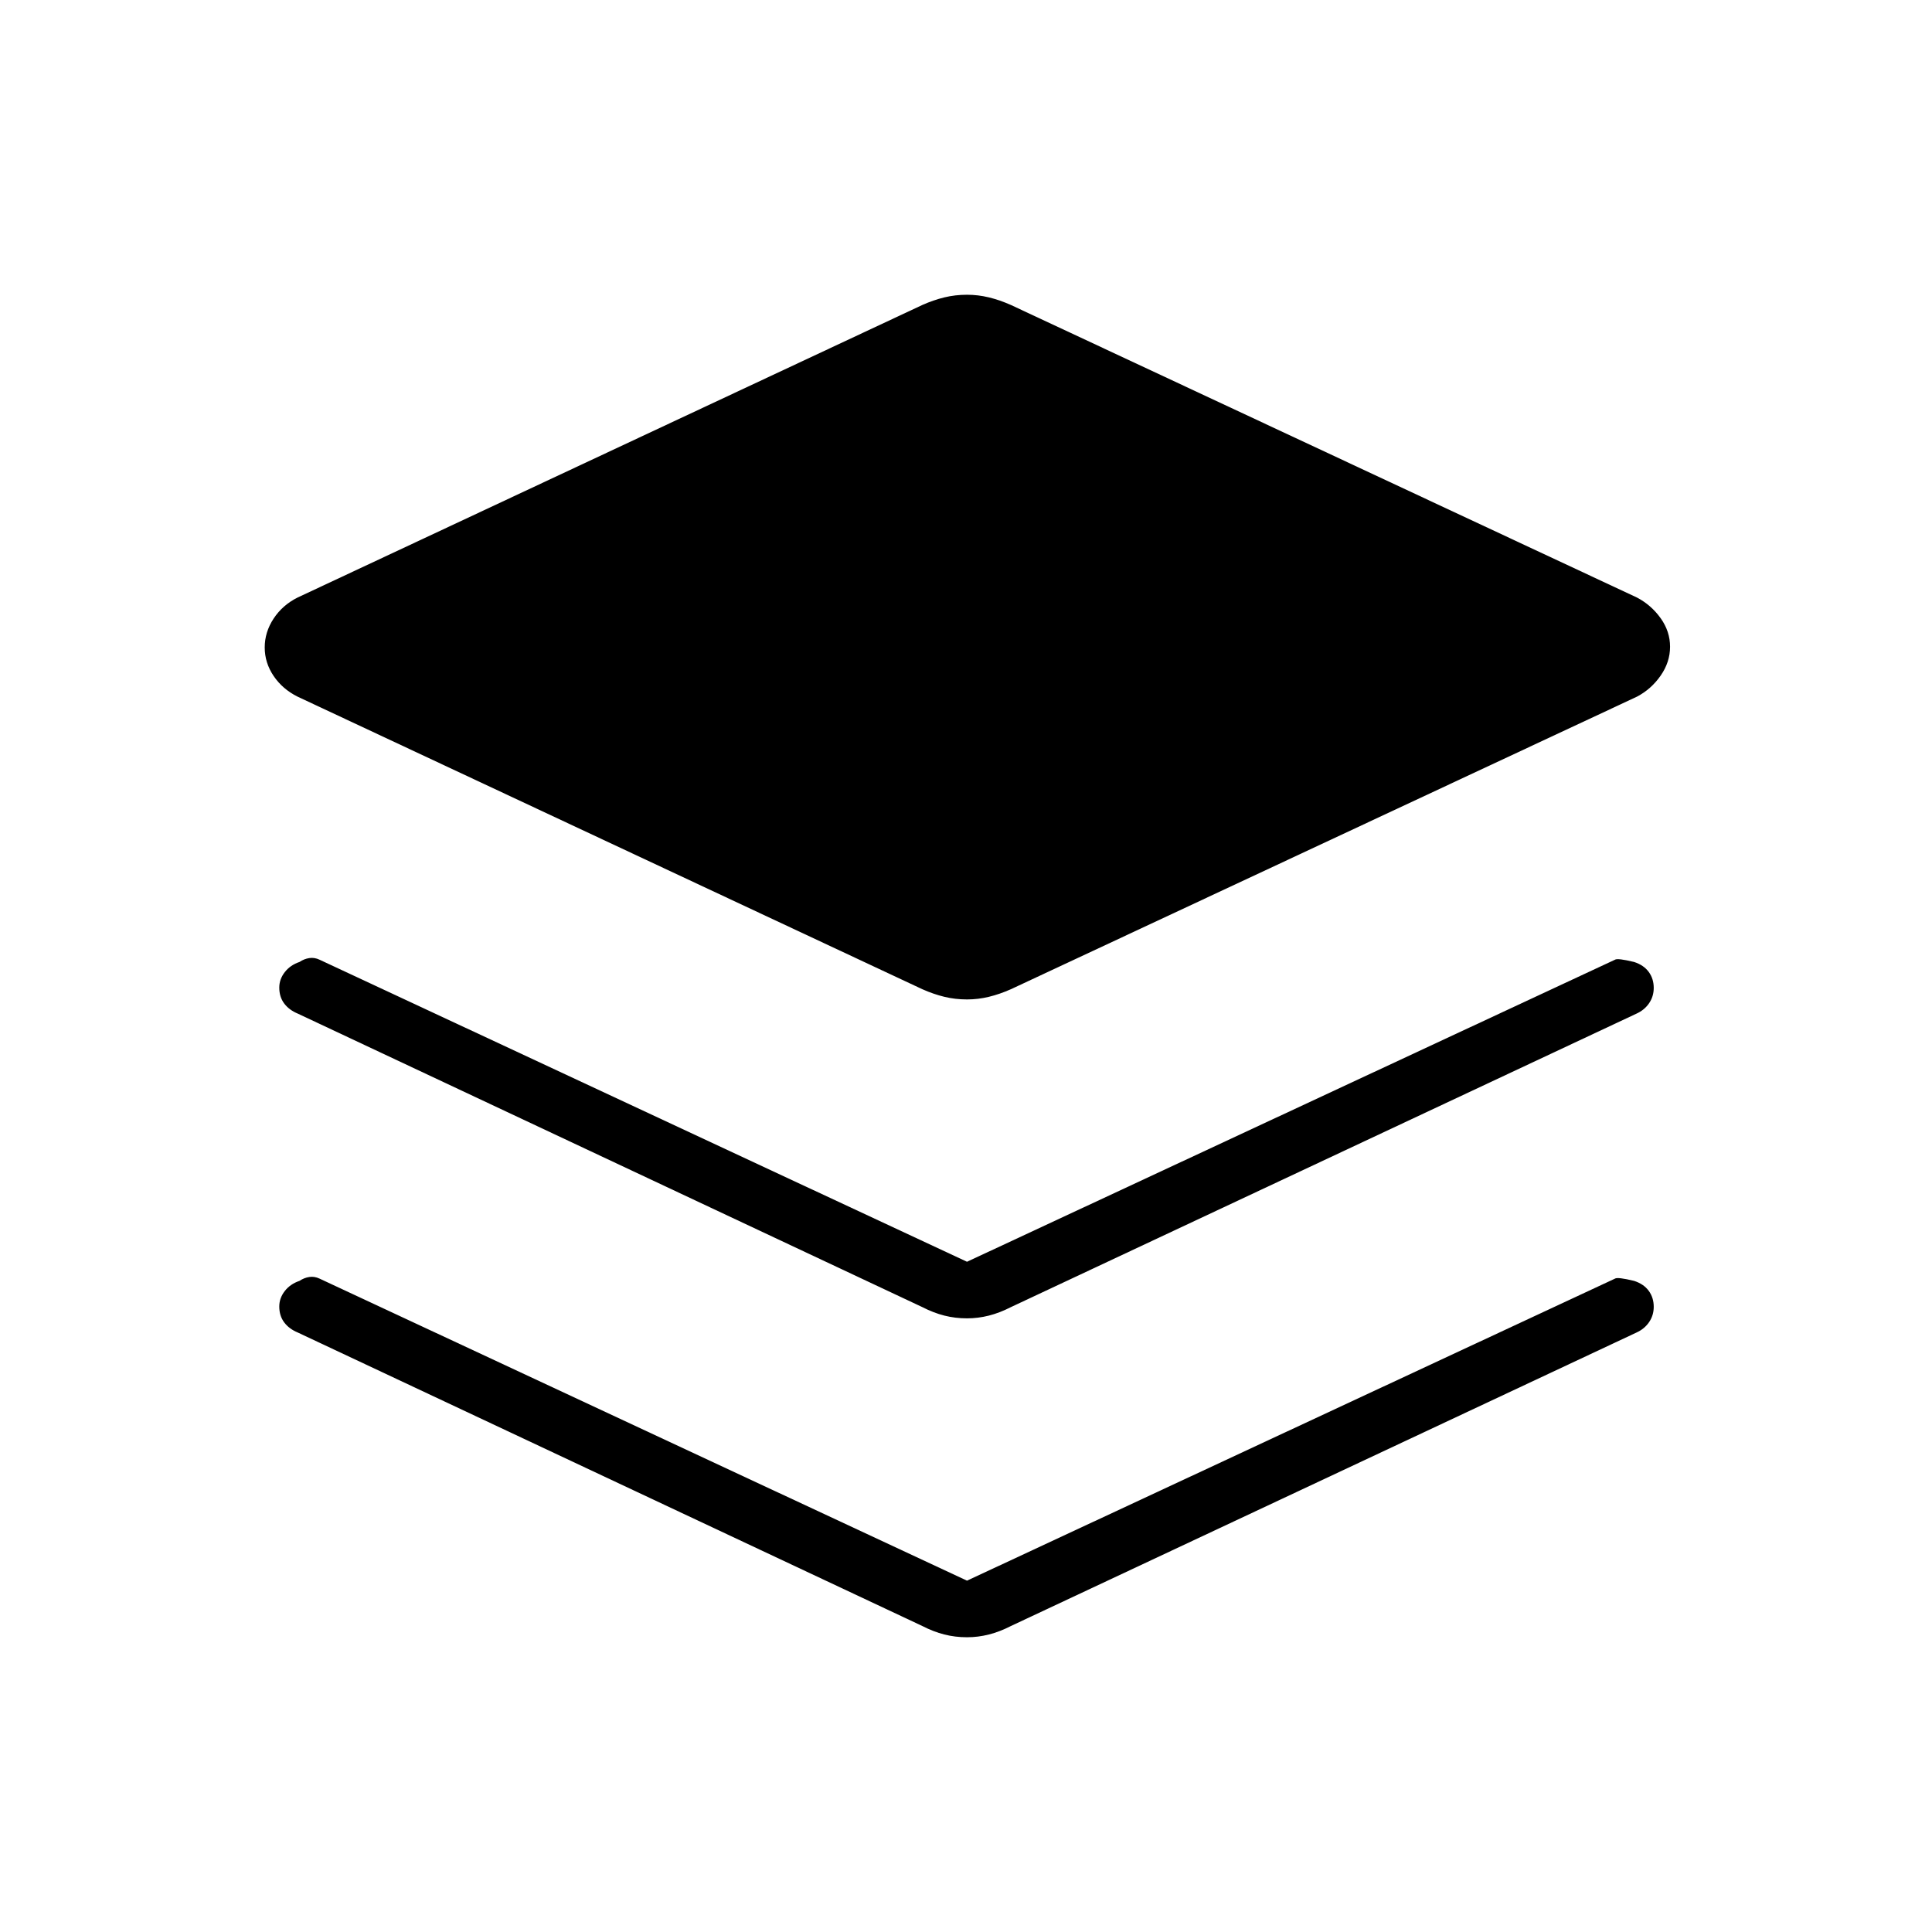 <svg xmlns="http://www.w3.org/2000/svg" height="20" viewBox="0 -960 960 960" width="20"><path d="M480.5-463.384q-5.883 0-11.267-1.308-5.385-1.308-10.925-3.769L147.846-613.846q-7.462-3.731-11.885-10.267-4.423-6.537-4.423-14.174 0-7.636 4.423-14.348 4.423-6.711 11.885-10.442l310.462-145.385q5.54-2.461 10.925-3.769 5.384-1.308 11.267-1.308 5.498 0 10.883 1.308 5.384 1.308 10.925 3.769l311.115 145.385q7.077 3.731 11.75 10.267 4.673 6.537 4.673 14.173 0 7.637-4.673 14.349-4.673 6.711-11.75 10.442L502.308-468.461q-5.541 2.461-10.925 3.769-5.385 1.308-10.883 1.308Zm0 130.345 321.961-150.076q1.27-.885 9.509 1.115 4.778 1.538 7.27 4.932 2.491 3.393 2.491 7.969 0 4.214-2.308 7.599t-6.308 5.192L502.308-310.5q-5.541 2.846-10.925 4.212-5.385 1.365-10.883 1.365-5.883 0-11.267-1.365-5.385-1.366-10.925-4.212l-310.27-145.808q-4.384-1.807-6.827-5.071-2.442-3.264-2.442-7.89 0-4.185 2.735-7.689 2.734-3.504 7.304-5.042 2.287-1.539 4.865-1.935 2.578-.396 5.135.82L480.5-333.039Zm0 158.462 321.961-150.077q1.27-.885 9.509 1.115 4.778 1.539 7.27 4.932 2.491 3.393 2.491 7.97 0 4.214-2.308 7.599-2.308 3.384-6.308 5.192L502.308-152.038q-5.541 2.846-10.925 4.211-5.385 1.366-10.883 1.366-5.883 0-11.267-1.366-5.385-1.365-10.925-4.211l-310.27-145.808q-4.384-1.808-6.827-5.072-2.442-3.264-2.442-7.89 0-4.184 2.735-7.688 2.734-3.504 7.304-5.043 2.287-1.538 4.865-1.934 2.578-.396 5.135.819L480.5-174.577Z"/></svg>